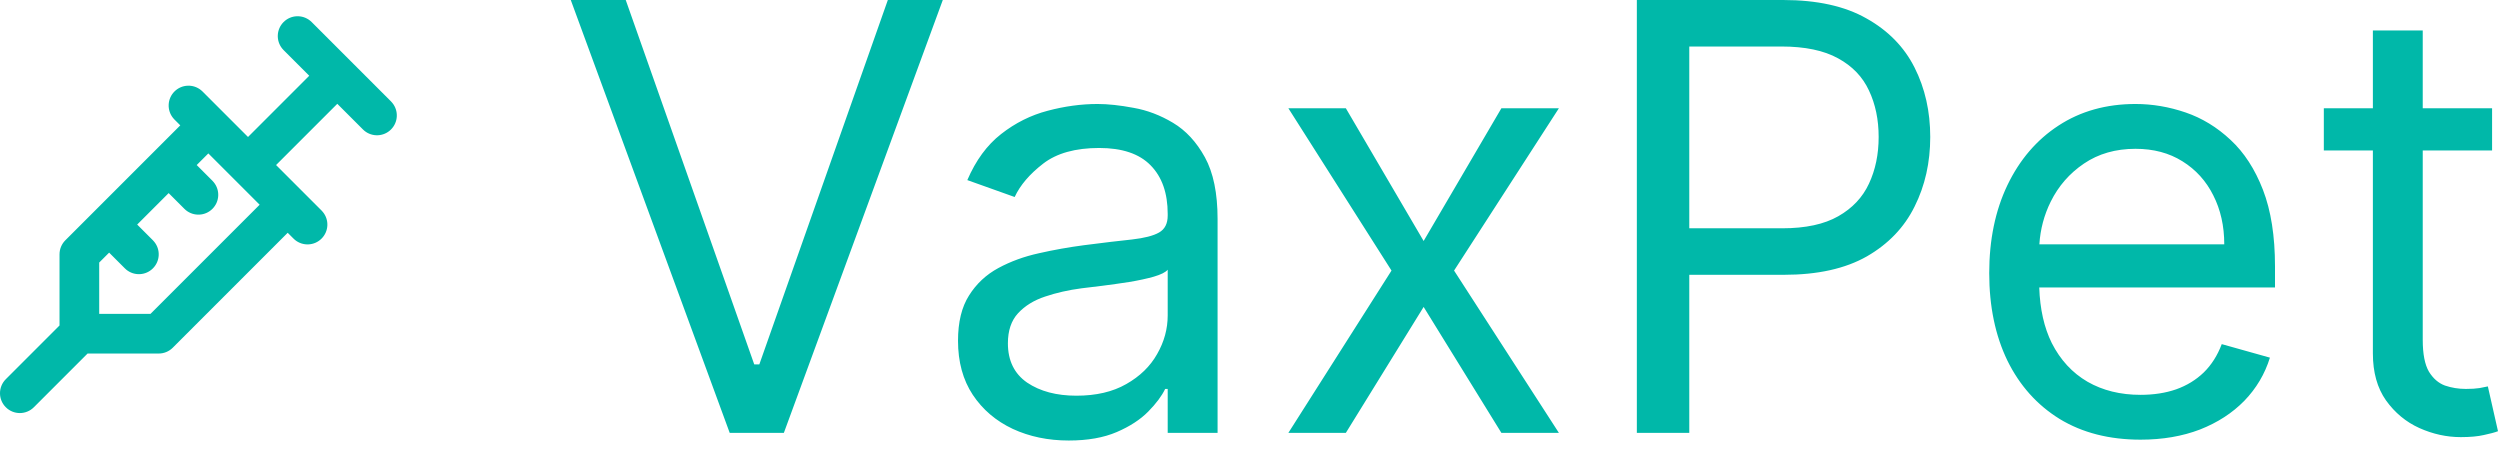 <svg width="126" height="23" viewBox="0 0 126 23" fill="none" xmlns="http://www.w3.org/2000/svg">
<path d="M55.315 5.241C55.841 5.241 56.444 5.306 57.126 5.434C57.815 5.554 58.479 5.806 59.118 6.189C59.764 6.573 60.301 7.153 60.727 7.927C61.153 8.701 61.366 9.738 61.366 11.037V21.818H58.852V19.602H58.724C58.554 19.958 58.27 20.337 57.872 20.742C57.474 21.147 56.945 21.491 56.285 21.775C55.625 22.059 54.818 22.202 53.866 22.202C52.829 22.202 51.888 22.007 51.043 21.616C50.198 21.218 49.526 20.646 49.029 19.9C48.532 19.148 48.284 18.239 48.284 17.174C48.284 16.236 48.468 15.476 48.838 14.894C49.207 14.304 49.701 13.843 50.318 13.509C50.936 13.175 51.618 12.926 52.364 12.763C53.117 12.592 53.874 12.458 54.634 12.358C55.628 12.231 56.434 12.134 57.052 12.07C57.676 11.999 58.131 11.882 58.415 11.719C58.706 11.555 58.852 11.271 58.852 10.866V10.781C58.852 9.73 58.564 8.913 57.989 8.331C57.421 7.749 56.558 7.458 55.4 7.458C54.2 7.458 53.259 7.721 52.577 8.246C51.895 8.772 51.416 9.332 51.139 9.929L48.753 9.077C49.179 8.083 49.747 7.309 50.457 6.755C51.174 6.194 51.956 5.803 52.801 5.583C53.653 5.356 54.492 5.241 55.315 5.241ZM107.629 5.241C108.481 5.241 109.322 5.384 110.153 5.668C110.984 5.952 111.741 6.414 112.423 7.053C113.105 7.685 113.648 8.523 114.053 9.567C114.457 10.611 114.66 11.897 114.66 13.424V14.489H102.778C102.814 15.578 103.024 16.512 103.41 17.291C103.843 18.143 104.444 18.793 105.211 19.24C105.978 19.68 106.869 19.9 107.885 19.9C108.545 19.9 109.141 19.808 109.674 19.624C110.214 19.432 110.68 19.148 111.07 18.771C111.461 18.388 111.762 17.912 111.976 17.344L114.404 18.025C114.149 18.849 113.719 19.574 113.115 20.199C112.511 20.817 111.766 21.299 110.878 21.648C109.99 21.988 108.993 22.159 107.885 22.159C106.308 22.159 104.948 21.811 103.805 21.115C102.668 20.412 101.791 19.432 101.173 18.175C100.562 16.911 100.257 15.441 100.257 13.765C100.257 12.089 100.562 10.611 101.173 9.333C101.791 8.047 102.65 7.045 103.751 6.328C104.859 5.604 106.152 5.241 107.629 5.241ZM122.106 5.455H125.601V7.585H122.106V17.131C122.106 17.841 122.21 18.373 122.416 18.729C122.629 19.076 122.899 19.311 123.226 19.432C123.559 19.545 123.911 19.602 124.28 19.602C124.557 19.602 124.784 19.588 124.962 19.56C125.139 19.524 125.281 19.496 125.388 19.475L125.899 21.733C125.729 21.797 125.491 21.861 125.185 21.925C124.88 21.996 124.493 22.031 124.024 22.031C123.314 22.031 122.618 21.879 121.936 21.573C121.262 21.268 120.7 20.803 120.253 20.178C119.813 19.553 119.593 18.764 119.593 17.812V7.585H117.121V5.455H119.593V1.534H122.106V5.455ZM38.014 18.366H38.27L44.747 0H47.517L39.506 21.818H36.778L28.767 0H31.537L38.014 18.366ZM71.751 12.146L75.671 5.455H78.569L73.285 13.637L78.569 21.818H75.671L71.751 15.469L67.83 21.818H64.933L70.132 13.637L64.933 5.455H67.83L71.751 12.146ZM89.869 0C91.581 0 92.981 0.309 94.067 0.927C95.161 1.538 95.971 2.365 96.496 3.409C97.022 4.453 97.284 5.618 97.284 6.903C97.284 8.189 97.022 9.357 96.496 10.408C95.978 11.459 95.174 12.298 94.088 12.923C93.001 13.541 91.609 13.85 89.912 13.85H85.14V21.818H82.497V0H89.869ZM14.293 1.111C14.659 0.745 15.238 0.723 15.631 1.043L15.707 1.111L19.707 5.111L19.775 5.188C20.096 5.58 20.073 6.159 19.707 6.525C19.341 6.891 18.762 6.914 18.369 6.594L18.293 6.525L17 5.232L13.914 8.318L16.207 10.611L16.275 10.688C16.596 11.08 16.573 11.659 16.207 12.025C15.841 12.392 15.262 12.414 14.869 12.094L14.793 12.025L14.5 11.732L8.707 17.525C8.519 17.713 8.265 17.818 8 17.818H4.414L1.707 20.525C1.316 20.916 0.683 20.916 0.293 20.525C-0.098 20.135 -0.098 19.502 0.293 19.111L3 16.404V12.818C3 12.553 3.105 12.299 3.293 12.111L9.086 6.318L8.793 6.025L8.725 5.949C8.404 5.556 8.427 4.977 8.793 4.611C9.159 4.245 9.738 4.223 10.131 4.543L10.207 4.611L12.5 6.904L15.586 3.818L14.293 2.525L14.225 2.449C13.904 2.056 13.927 1.477 14.293 1.111ZM58.852 13.594C58.746 13.722 58.511 13.839 58.149 13.945C57.794 14.045 57.382 14.134 56.913 14.212C56.452 14.283 56.001 14.347 55.56 14.403C55.127 14.453 54.776 14.496 54.506 14.531C53.852 14.617 53.241 14.755 52.673 14.947C52.112 15.132 51.657 15.412 51.309 15.788C50.969 16.157 50.798 16.663 50.798 17.302C50.798 18.175 51.121 18.836 51.767 19.283C52.421 19.724 53.249 19.943 54.25 19.943C55.244 19.943 56.082 19.748 56.764 19.357C57.453 18.967 57.971 18.463 58.319 17.845C58.674 17.227 58.852 16.577 58.852 15.896V13.594ZM9.914 8.318L10.707 9.111L10.775 9.188C11.096 9.58 11.073 10.159 10.707 10.525C10.341 10.892 9.762 10.914 9.369 10.594L9.293 10.525L8.5 9.732L6.914 11.318L7.707 12.111L7.775 12.188C8.096 12.58 8.073 13.159 7.707 13.525C7.341 13.892 6.762 13.914 6.369 13.594L6.293 13.525L5.5 12.732L5 13.232V15.818H7.586L13.086 10.318L10.5 7.732L9.914 8.318ZM107.629 7.5C106.627 7.5 105.761 7.749 105.029 8.246C104.305 8.736 103.747 9.375 103.356 10.163C103.022 10.839 102.832 11.556 102.784 12.315H112.103C112.103 11.392 111.918 10.568 111.549 9.844C111.187 9.12 110.669 8.548 109.994 8.129C109.326 7.71 108.538 7.5 107.629 7.5ZM85.14 11.506H89.827C90.999 11.506 91.94 11.303 92.65 10.898C93.36 10.494 93.876 9.947 94.195 9.258C94.522 8.562 94.684 7.777 94.684 6.903C94.684 6.03 94.522 5.248 94.195 4.56C93.876 3.871 93.357 3.331 92.64 2.94C91.922 2.543 90.97 2.344 89.784 2.344H85.14V11.506Z" fill="#00B8A9"/>
</svg>
